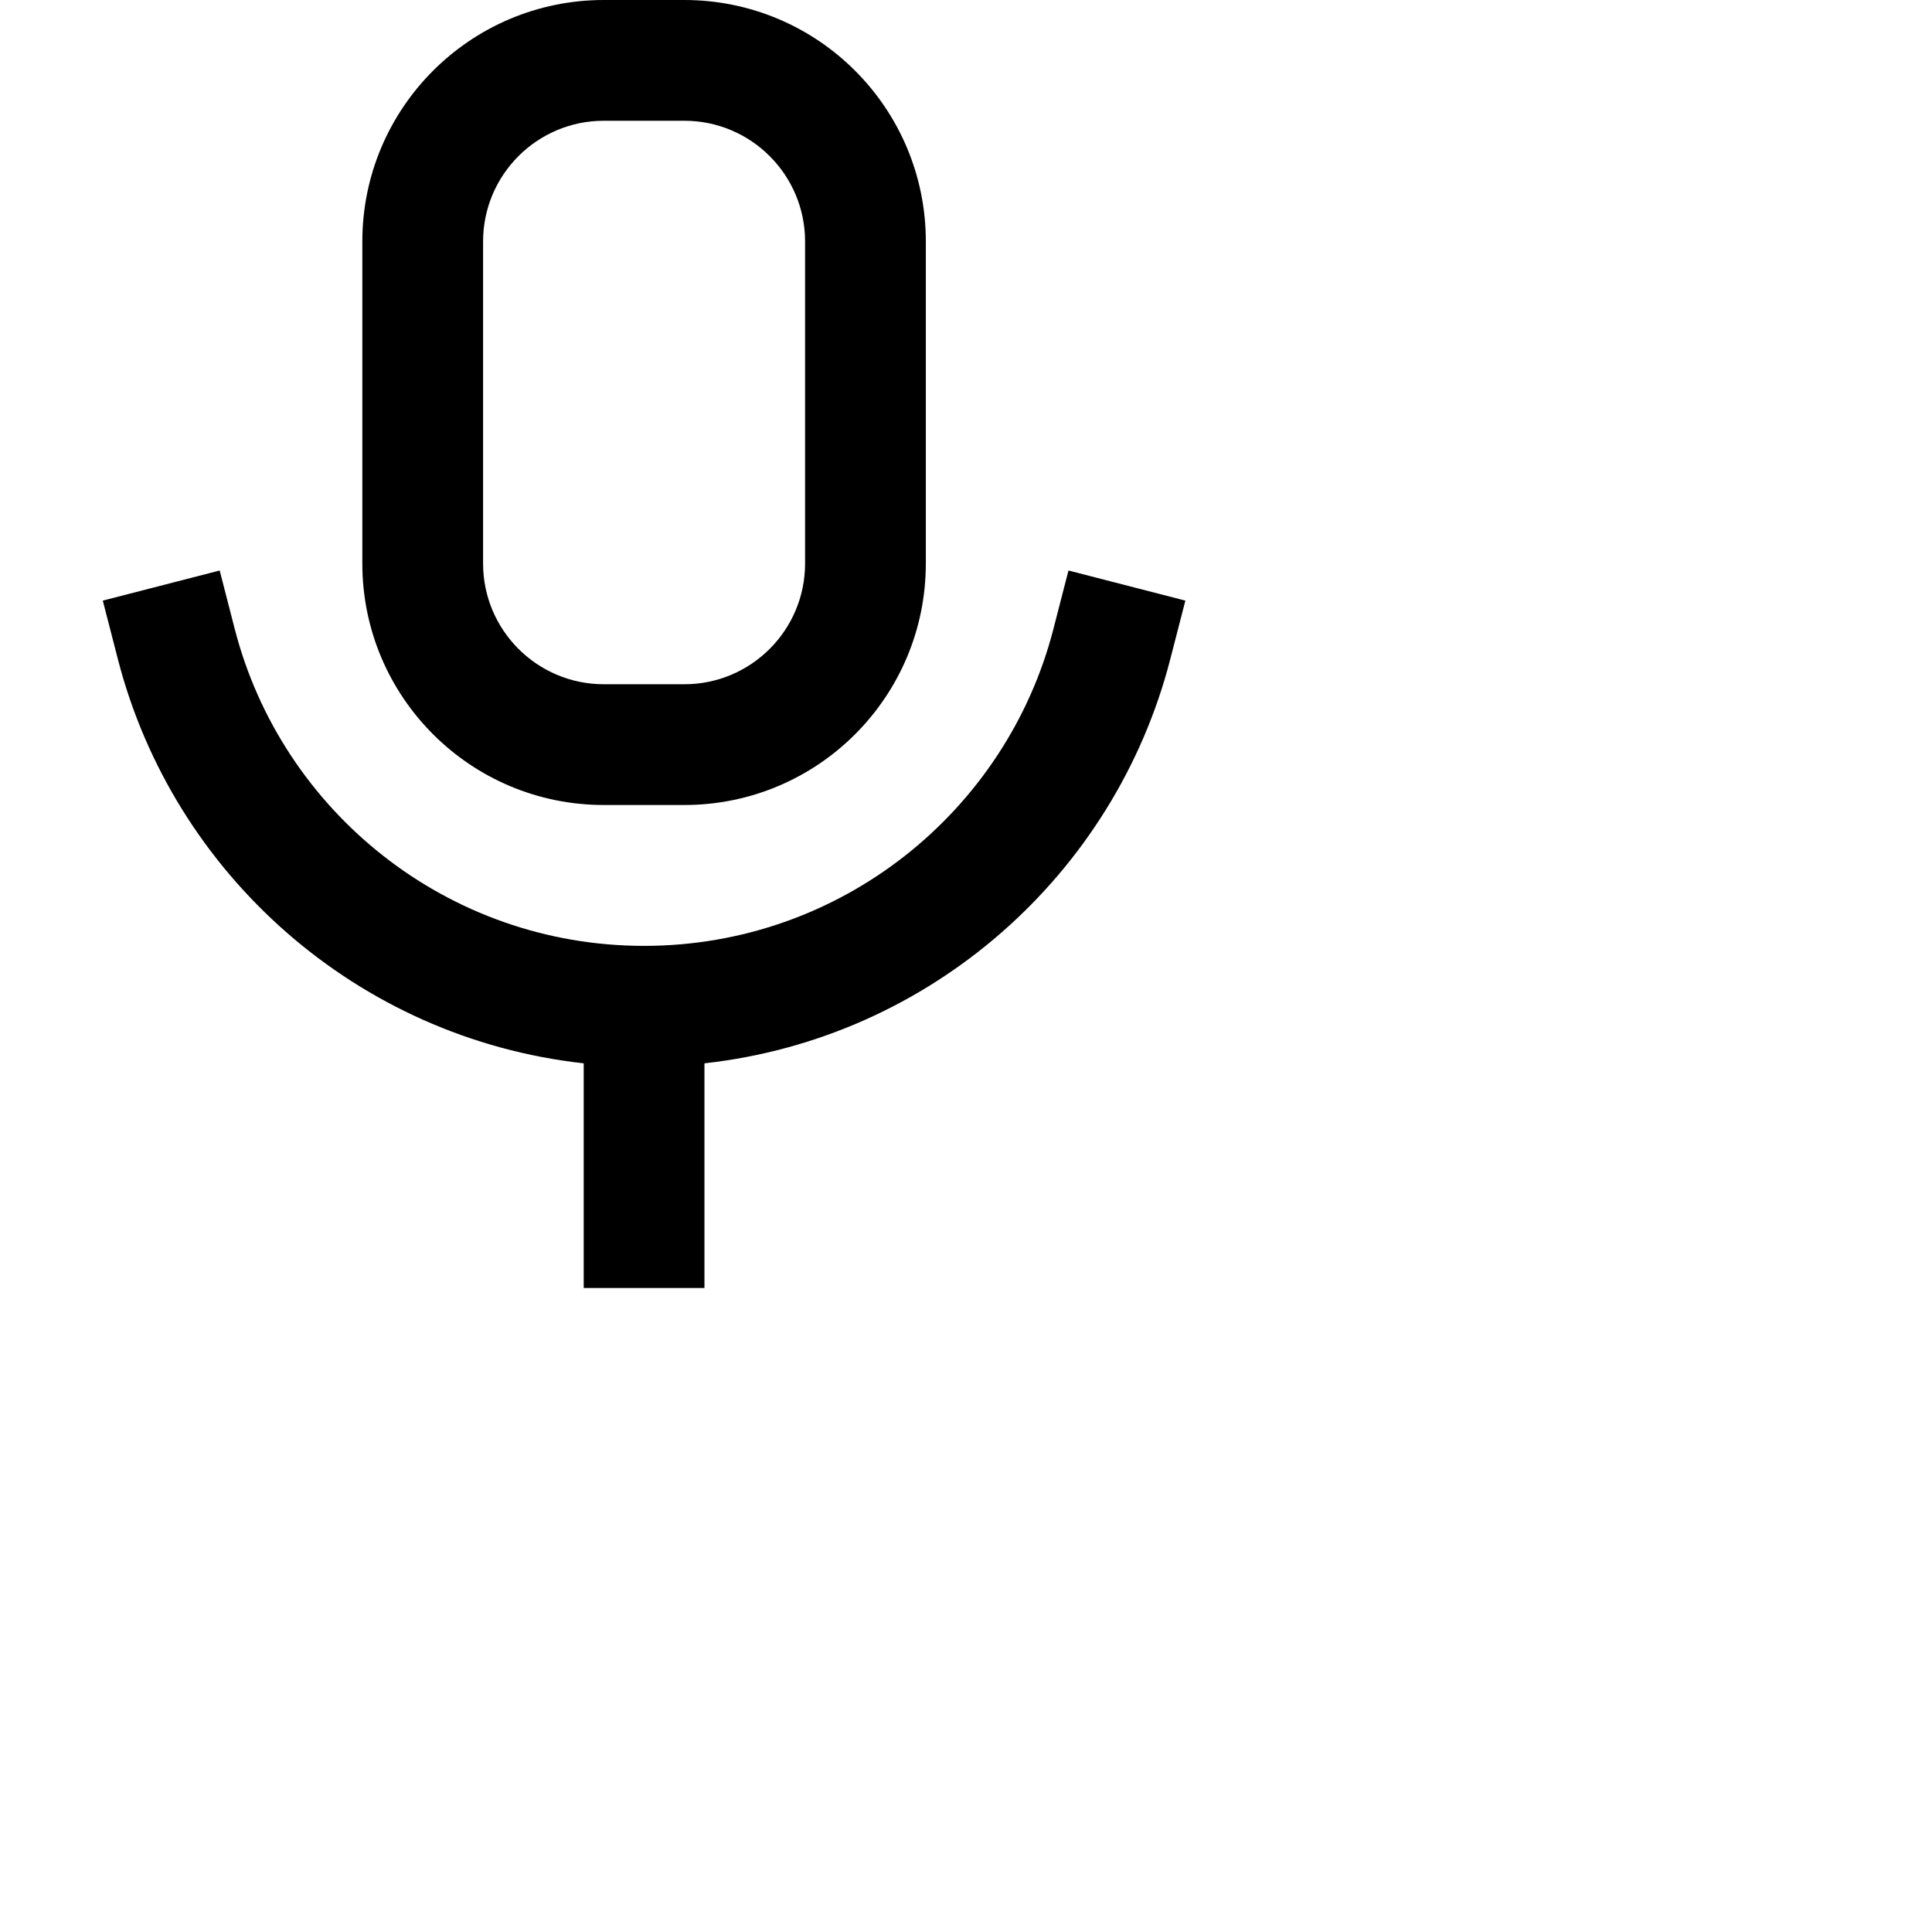 <svg xmlns="http://www.w3.org/2000/svg" height="16" stroke-linejoin="round"  viewBox="0 0 24 24" width="16">
  <path fill-rule="evenodd" clip-rule="evenodd" d="M8.501 1.5H7.501C6.673 1.5 6.001 2.172 6.001 3V7C6.001 7.828 6.673 8.5 7.501 8.5H8.501C9.329 8.5 10.001 7.828 10.001 7V3C10.001 2.172 9.329 1.5 8.501 1.5ZM7.501 0C5.844 0 4.501 1.343 4.501 3V7C4.501 8.657 5.844 10 7.501 10H8.501C10.158 10 11.501 8.657 11.501 7V3C11.501 1.343 10.158 0 8.501 0H7.501ZM7.251 13.209V15.25V16H8.751V15.25V13.209C11.561 12.898 13.849 10.864 14.538 8.187L14.725 7.461L13.273 7.087L13.086 7.813C12.503 10.078 10.446 11.75 8.001 11.75C5.556 11.75 3.499 10.078 2.916 7.813L2.729 7.087L1.277 7.461L1.464 8.187C2.153 10.864 4.441 12.898 7.251 13.209Z" fill="currentColor"></path>
</svg>